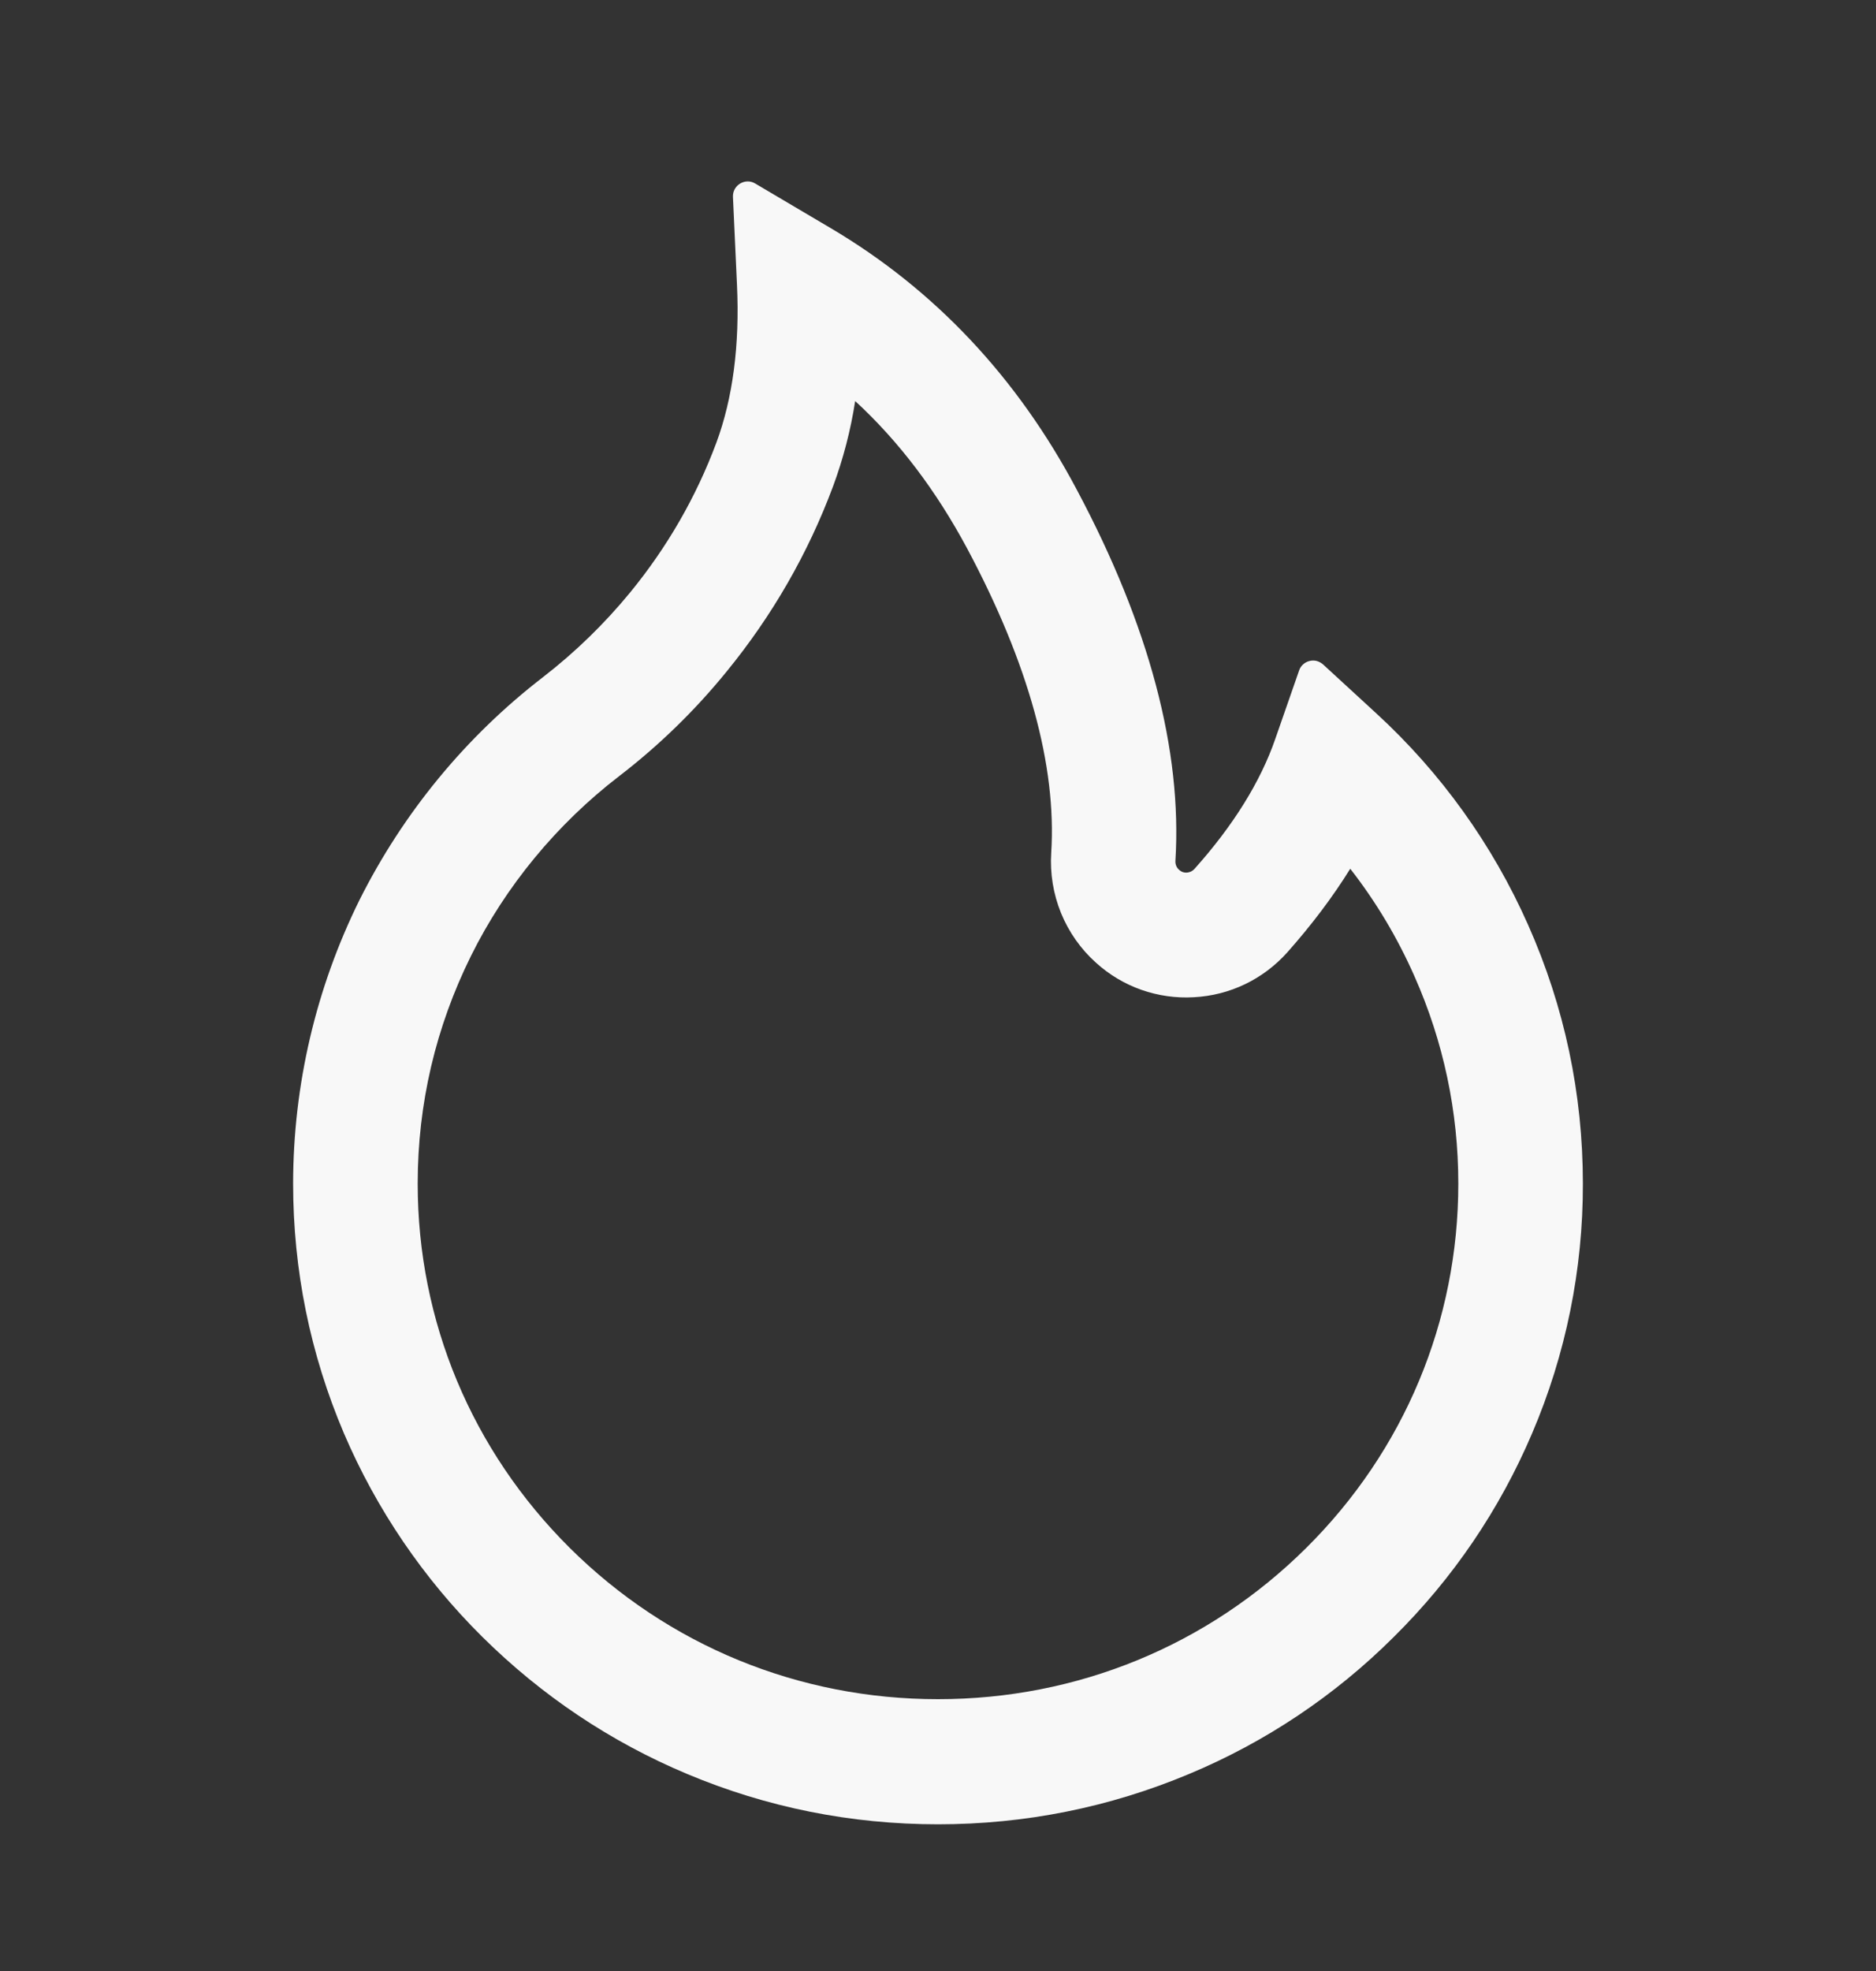 <svg width="20" height="21" viewBox="0 0 20 21" fill="none" xmlns="http://www.w3.org/2000/svg">
<rect x="0" y="0" width="20" height="21" fill="#333333" stroke="none"/>
<path d="M16.291 9.854C15.912 8.999 15.361 8.232 14.672 7.6L14.104 7.078C14.084 7.061 14.061 7.049 14.036 7.042C14.011 7.036 13.985 7.036 13.959 7.043C13.934 7.049 13.911 7.062 13.892 7.079C13.873 7.096 13.858 7.118 13.85 7.143L13.596 7.872C13.438 8.33 13.146 8.798 12.734 9.258C12.707 9.287 12.676 9.295 12.654 9.297C12.633 9.299 12.6 9.295 12.57 9.267C12.543 9.244 12.529 9.209 12.531 9.173C12.604 7.996 12.252 6.667 11.482 5.222C10.846 4.02 9.961 3.083 8.855 2.43L8.049 1.954C7.943 1.892 7.809 1.974 7.814 2.097L7.857 3.036C7.887 3.678 7.812 4.245 7.637 4.717C7.422 5.294 7.113 5.83 6.719 6.311C6.444 6.646 6.133 6.948 5.791 7.213C4.967 7.847 4.298 8.66 3.832 9.59C3.368 10.528 3.126 11.562 3.125 12.609C3.125 13.532 3.307 14.426 3.666 15.27C4.013 16.081 4.514 16.818 5.141 17.439C5.773 18.065 6.508 18.558 7.326 18.901C8.174 19.257 9.072 19.437 10 19.437C10.928 19.437 11.826 19.257 12.674 18.902C13.49 18.562 14.232 18.066 14.859 17.441C15.492 16.815 15.988 16.083 16.334 15.271C16.693 14.431 16.877 13.525 16.875 12.611C16.875 11.656 16.68 10.729 16.291 9.854ZM13.926 16.492C12.877 17.533 11.484 18.104 10 18.104C8.516 18.104 7.123 17.533 6.074 16.492C5.029 15.453 4.453 14.076 4.453 12.611C4.453 11.76 4.645 10.944 5.021 10.185C5.389 9.443 5.936 8.78 6.6 8.27C7.023 7.945 7.407 7.572 7.744 7.158C8.232 6.562 8.615 5.896 8.881 5.182C8.99 4.888 9.069 4.583 9.117 4.273C9.588 4.707 9.982 5.231 10.312 5.846C10.965 7.07 11.266 8.16 11.207 9.087C11.193 9.306 11.229 9.524 11.311 9.727C11.394 9.93 11.521 10.111 11.684 10.257C11.825 10.385 11.989 10.483 12.168 10.546C12.347 10.609 12.537 10.636 12.727 10.625C13.111 10.605 13.465 10.435 13.723 10.148C13.982 9.856 14.207 9.559 14.395 9.256C14.668 9.606 14.896 9.987 15.078 10.398C15.389 11.098 15.547 11.844 15.547 12.611C15.547 14.076 14.971 15.455 13.926 16.492Z" fill="#F8F8F8"/>
</svg>
